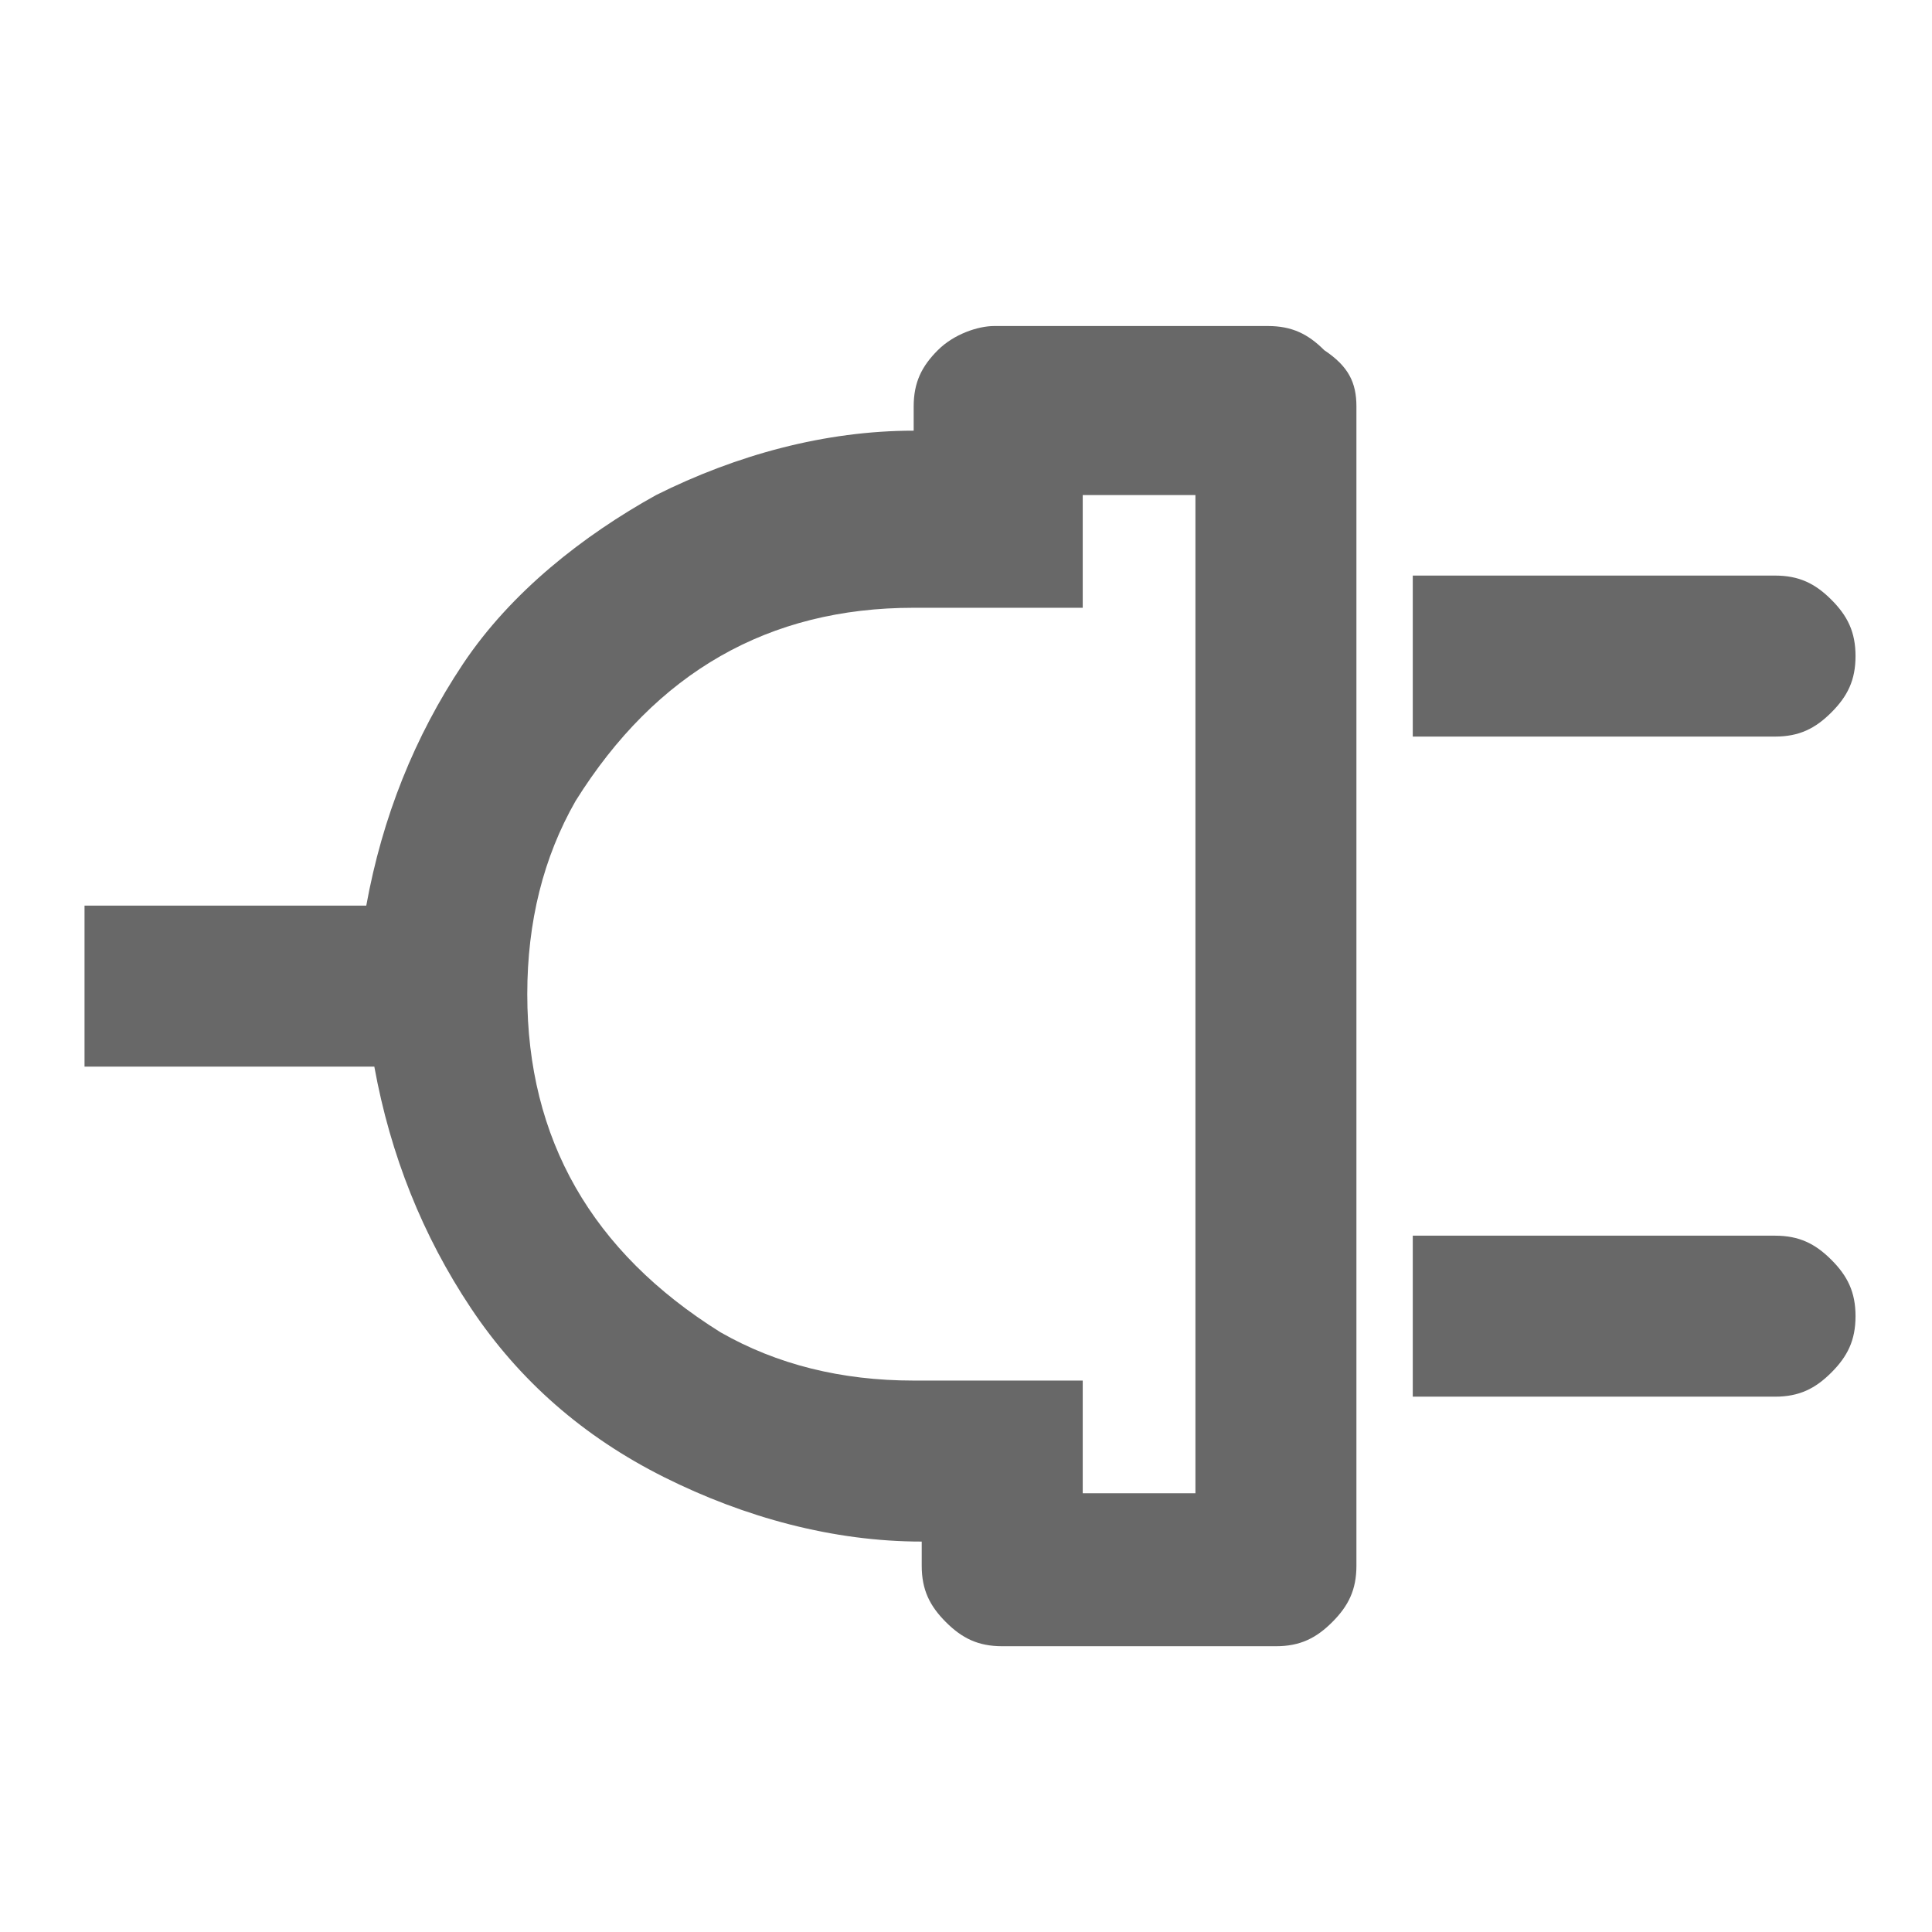 <?xml version="1.0" encoding="utf-8"?>
<!-- Generator: Adobe Illustrator 22.0.0, SVG Export Plug-In . SVG Version: 6.00 Build 0)  -->
<svg version="1.1" id="Capa_1" xmlns="http://www.w3.org/2000/svg" xmlns:xlink="http://www.w3.org/1999/xlink" x="0px" y="0px"
	 viewBox="0 0 24 24" style="enable-background:new 0 0 24 24;" xml:space="preserve">
<style type="text/css">
	.st0{fill:#686868;}
</style>
<g>
	<g transform="translate(1 4)">
		<g transform="rotate(90 11 8.25)">
			<path id="a_1_" class="st0" d="M3.8,3.4h14.4c0.3,0,0.5,0.1,0.7,0.3s0.3,0.4,0.3,0.7v3.4c0,0.3-0.1,0.5-0.3,0.7s-0.4,0.3-0.7,0.3
				h-0.3c0,1.1-0.3,2.2-0.8,3.2s-1.2,1.8-2.1,2.4c-0.9,0.6-1.9,1-3,1.2v3.6h-2v-3.5c-1.1-0.2-2.1-0.6-3-1.2S5.4,13,4.9,12.1
				c-0.5-1-0.8-2.1-0.8-3.2H3.8c-0.3,0-0.5-0.1-0.7-0.3C2.9,8.4,2.8,8.1,2.8,7.9V4.5c0-0.3,0.1-0.5,0.3-0.7C3.3,3.5,3.5,3.4,3.8,3.4
				L3.8,3.4z M15.9,6.8h1.4V5.4H4.9v1.4h1.4v2.1c0,0.9,0.2,1.7,0.6,2.4c0.4,0.7,1,1.3,1.8,1.8c0.7,0.4,1.5,0.6,2.4,0.6
				s1.7-0.2,2.4-0.6c0.7-0.4,1.3-1,1.8-1.8c0.4-0.7,0.6-1.5,0.6-2.4C15.9,8.9,15.9,6.8,15.9,6.8z M14.1,2.7v-4.5
				c0-0.3,0.1-0.5,0.3-0.7s0.4-0.3,0.7-0.3s0.5,0.1,0.7,0.3c0.2,0.2,0.3,0.4,0.3,0.7v4.5H14.1z M5.9,2.7v-4.5c0-0.3,0.1-0.5,0.3-0.7
				c0.2-0.2,0.4-0.3,0.7-0.3s0.5,0.1,0.7,0.3c0.2,0.2,0.3,0.4,0.3,0.7v4.5H5.9z"/>
		</g>
	</g>
</g>
</svg>
